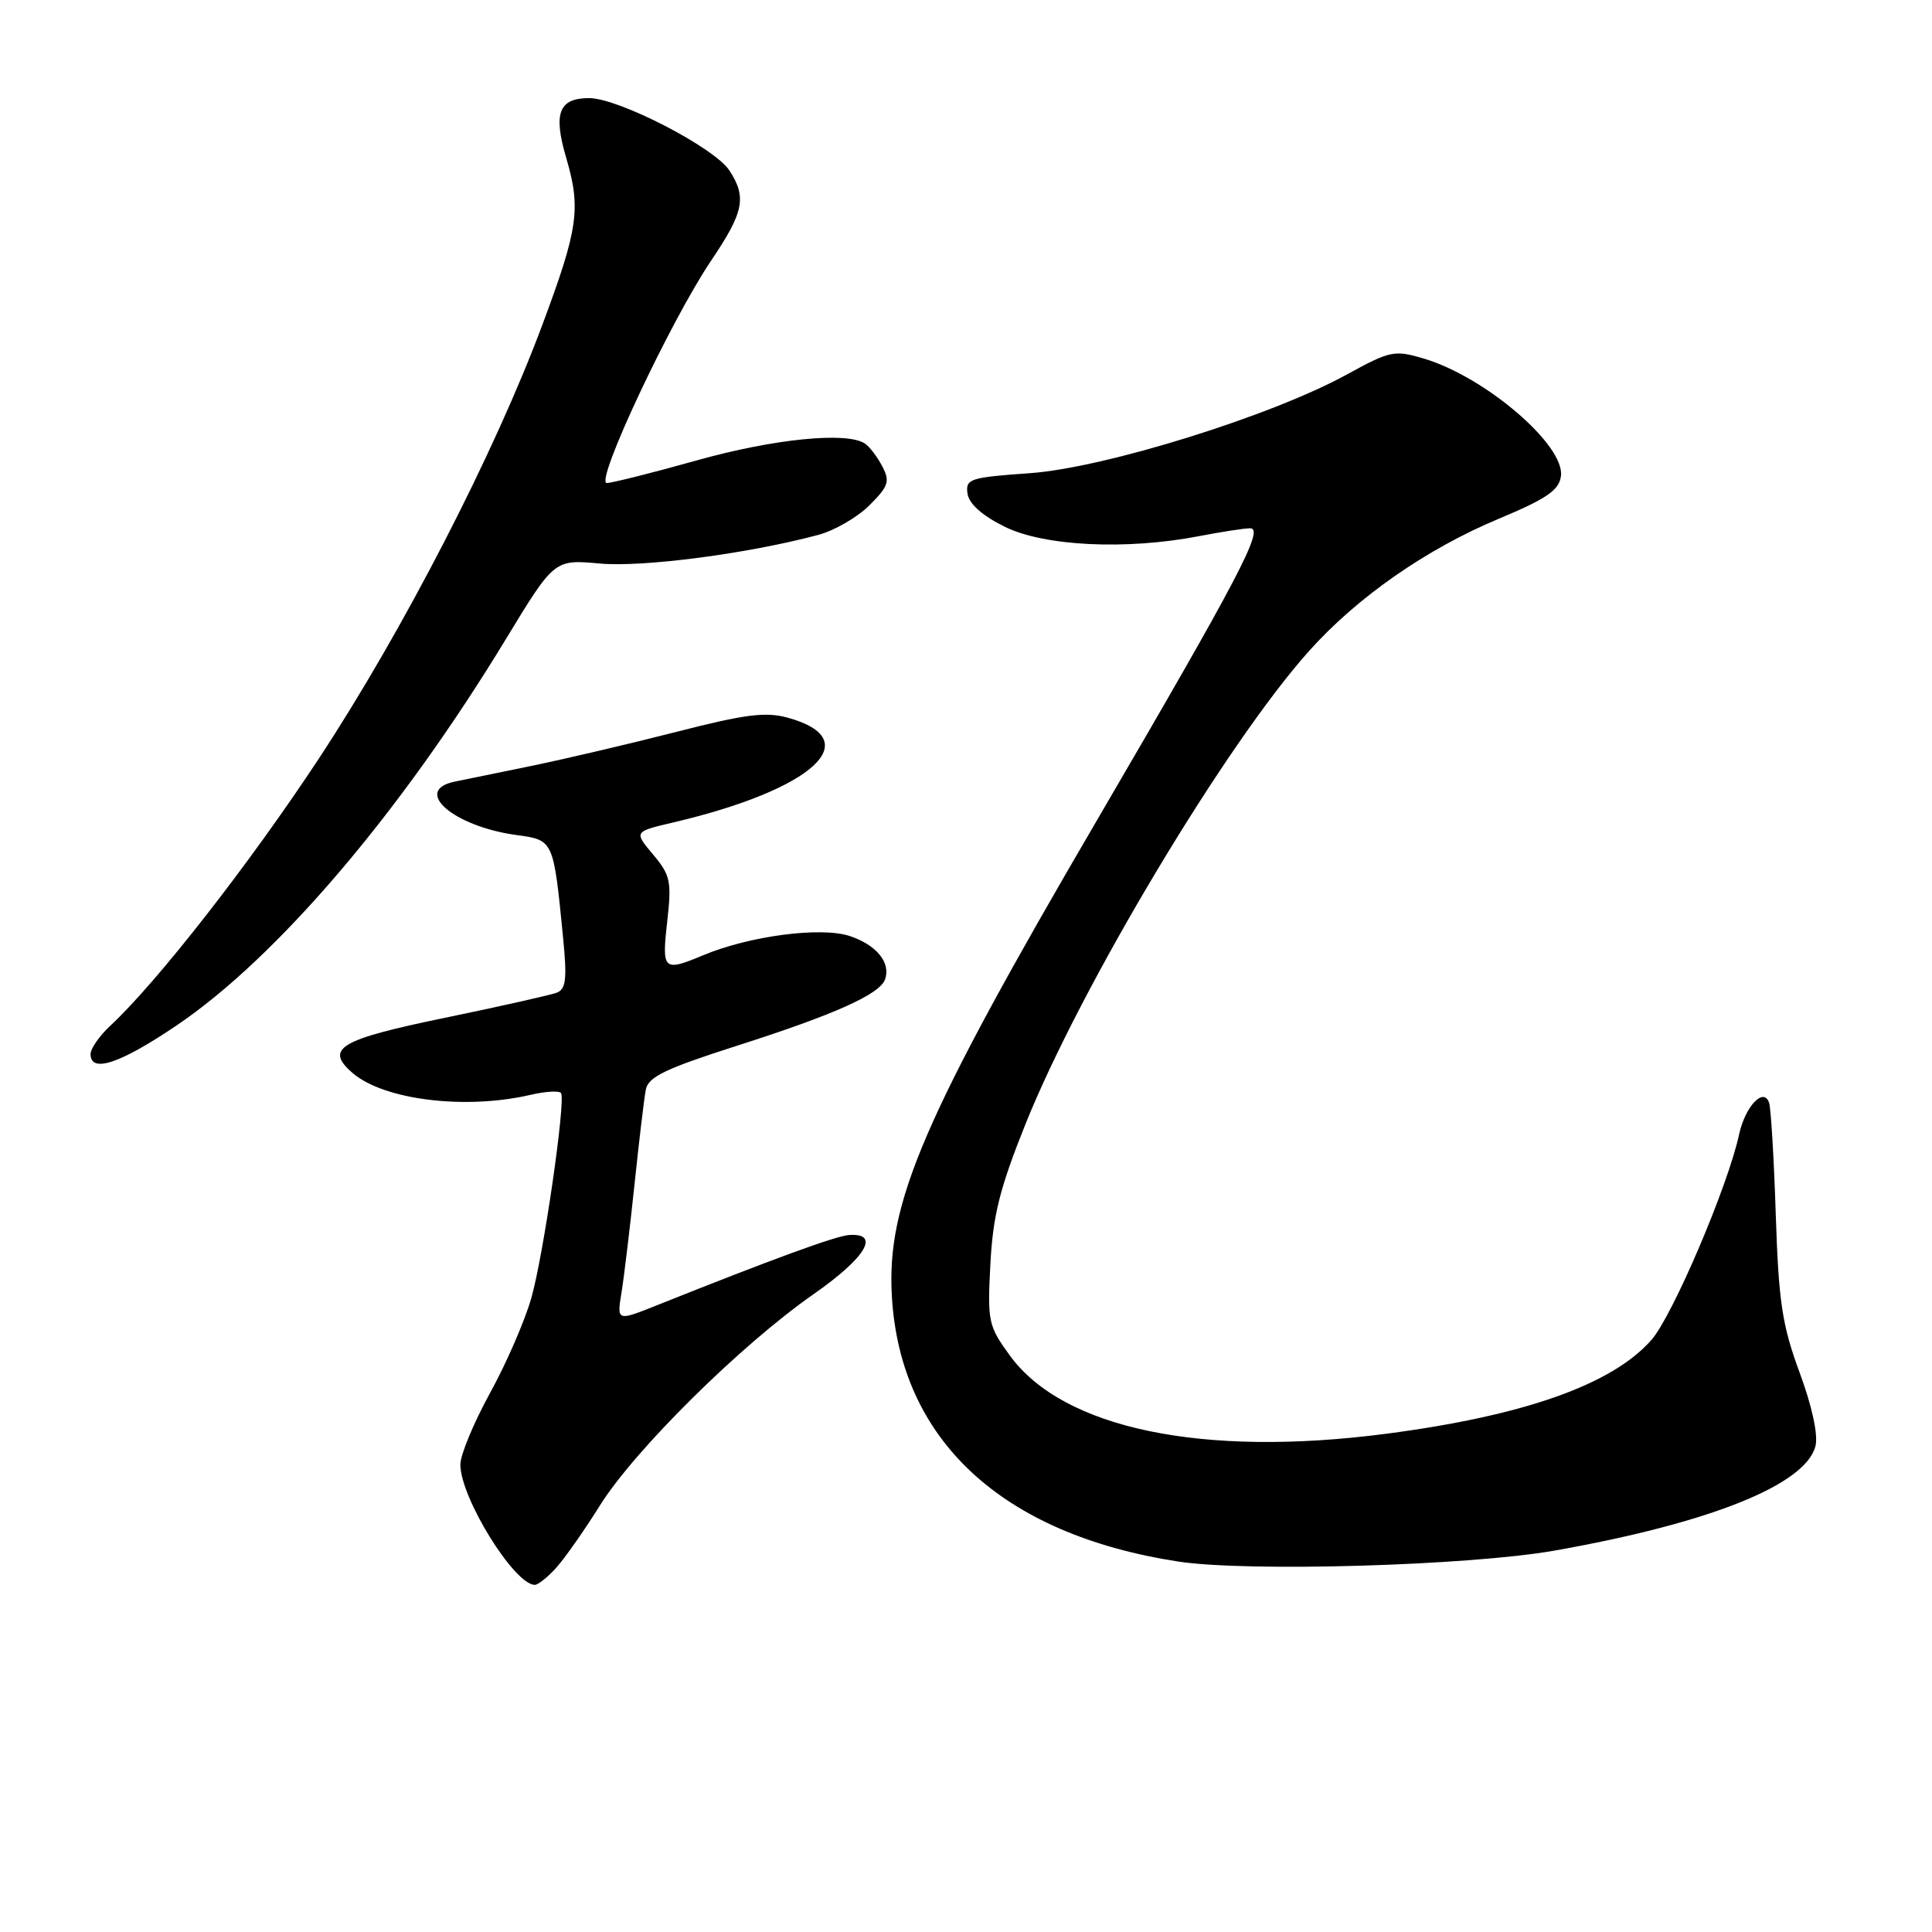 <?xml version="1.0" encoding="UTF-8" standalone="no"?>
<!DOCTYPE svg PUBLIC "-//W3C//DTD SVG 1.1//EN" "http://www.w3.org/Graphics/SVG/1.1/DTD/svg11.dtd" >
<svg xmlns="http://www.w3.org/2000/svg" xmlns:xlink="http://www.w3.org/1999/xlink" version="1.1" viewBox="0 0 256 256">
 <g >
 <path fill="currentColor"
d=" M 73.69 207.75 C 74.81 206.51 77.42 202.80 79.48 199.50 C 84.08 192.14 98.14 178.23 107.78 171.50 C 114.75 166.64 116.73 163.33 112.47 163.65 C 110.69 163.79 102.25 166.88 87.11 172.93 C 81.73 175.08 81.73 175.08 82.35 171.29 C 82.69 169.21 83.46 162.78 84.07 157.00 C 84.67 151.22 85.35 145.56 85.57 144.40 C 85.89 142.69 88.14 141.61 97.73 138.54 C 110.61 134.42 116.57 131.75 117.27 129.78 C 118.07 127.56 116.14 125.20 112.57 124.02 C 108.76 122.77 99.29 124.01 93.14 126.59 C 87.89 128.78 87.68 128.58 88.41 122.12 C 89.01 116.77 88.84 115.97 86.53 113.22 C 83.99 110.20 83.99 110.20 89.25 108.97 C 107.78 104.61 114.98 98.02 104.39 95.10 C 101.47 94.29 98.72 94.64 89.65 96.97 C 83.52 98.54 74.90 100.56 70.50 101.47 C 66.10 102.37 61.49 103.32 60.25 103.57 C 54.59 104.74 60.08 109.50 68.39 110.64 C 73.37 111.32 73.33 111.22 74.61 124.23 C 75.15 129.72 75.00 131.06 73.77 131.54 C 72.94 131.85 66.24 133.36 58.88 134.88 C 44.97 137.75 42.98 138.94 46.71 142.17 C 50.85 145.75 61.63 147.08 70.26 145.08 C 72.32 144.60 74.16 144.50 74.35 144.85 C 74.96 146.03 72.00 166.41 70.40 172.00 C 69.54 175.03 67.07 180.71 64.91 184.62 C 62.76 188.54 61.00 192.79 61.00 194.06 C 61.00 198.45 68.15 210.00 70.87 210.00 C 71.30 210.00 72.57 208.99 73.69 207.75 Z  M 206.00 205.46 C 226.61 201.81 239.28 196.73 240.56 191.60 C 240.93 190.14 240.11 186.33 238.45 181.85 C 236.14 175.58 235.68 172.52 235.30 161.00 C 235.06 153.57 234.66 146.89 234.42 146.14 C 233.72 143.98 231.25 146.58 230.44 150.32 C 228.95 157.19 221.63 174.36 218.82 177.55 C 213.63 183.46 201.96 187.59 183.68 189.98 C 159.38 193.15 140.90 189.32 133.83 179.64 C 130.95 175.69 130.83 175.13 131.23 167.50 C 131.57 161.05 132.47 157.47 135.86 149.00 C 143.24 130.60 162.57 98.37 173.52 86.19 C 179.90 79.09 189.02 72.74 198.59 68.74 C 204.91 66.10 206.57 64.97 206.83 63.11 C 207.42 59.02 196.79 49.91 188.62 47.50 C 184.78 46.36 184.19 46.48 178.51 49.60 C 168.50 55.11 146.36 62.00 136.46 62.70 C 128.50 63.26 127.92 63.45 128.20 65.40 C 128.39 66.75 130.14 68.32 133.12 69.79 C 138.34 72.38 149.22 72.91 158.89 71.04 C 161.85 70.47 164.89 70.00 165.65 70.00 C 167.57 70.00 164.19 76.44 145.41 108.59 C 122.29 148.15 117.44 159.42 118.18 171.82 C 119.31 190.85 132.79 203.32 156.11 206.91 C 165.25 208.32 194.70 207.46 206.00 205.46 Z  M 23.38 135.89 C 36.70 126.89 53.05 107.71 67.01 84.72 C 73.45 74.12 73.45 74.12 79.47 74.67 C 85.19 75.19 99.11 73.37 108.41 70.88 C 110.56 70.31 113.62 68.54 115.21 66.95 C 117.75 64.41 117.95 63.78 116.90 61.78 C 116.24 60.52 115.21 59.17 114.60 58.77 C 112.21 57.17 102.50 58.15 92.34 61.00 C 86.46 62.65 81.09 64.00 80.40 64.00 C 78.76 64.00 88.87 42.47 94.25 34.50 C 98.57 28.10 98.97 26.13 96.64 22.58 C 94.66 19.55 81.96 13.00 78.07 13.00 C 74.05 13.00 73.28 14.99 75.02 20.90 C 77.00 27.64 76.62 30.29 71.88 43.00 C 65.55 60.00 53.40 83.57 42.24 100.53 C 33.10 114.41 20.79 130.18 14.61 135.92 C 13.17 137.26 12.00 138.95 12.00 139.67 C 12.00 142.24 15.89 140.95 23.38 135.89 Z "/>
</g>
</svg>
